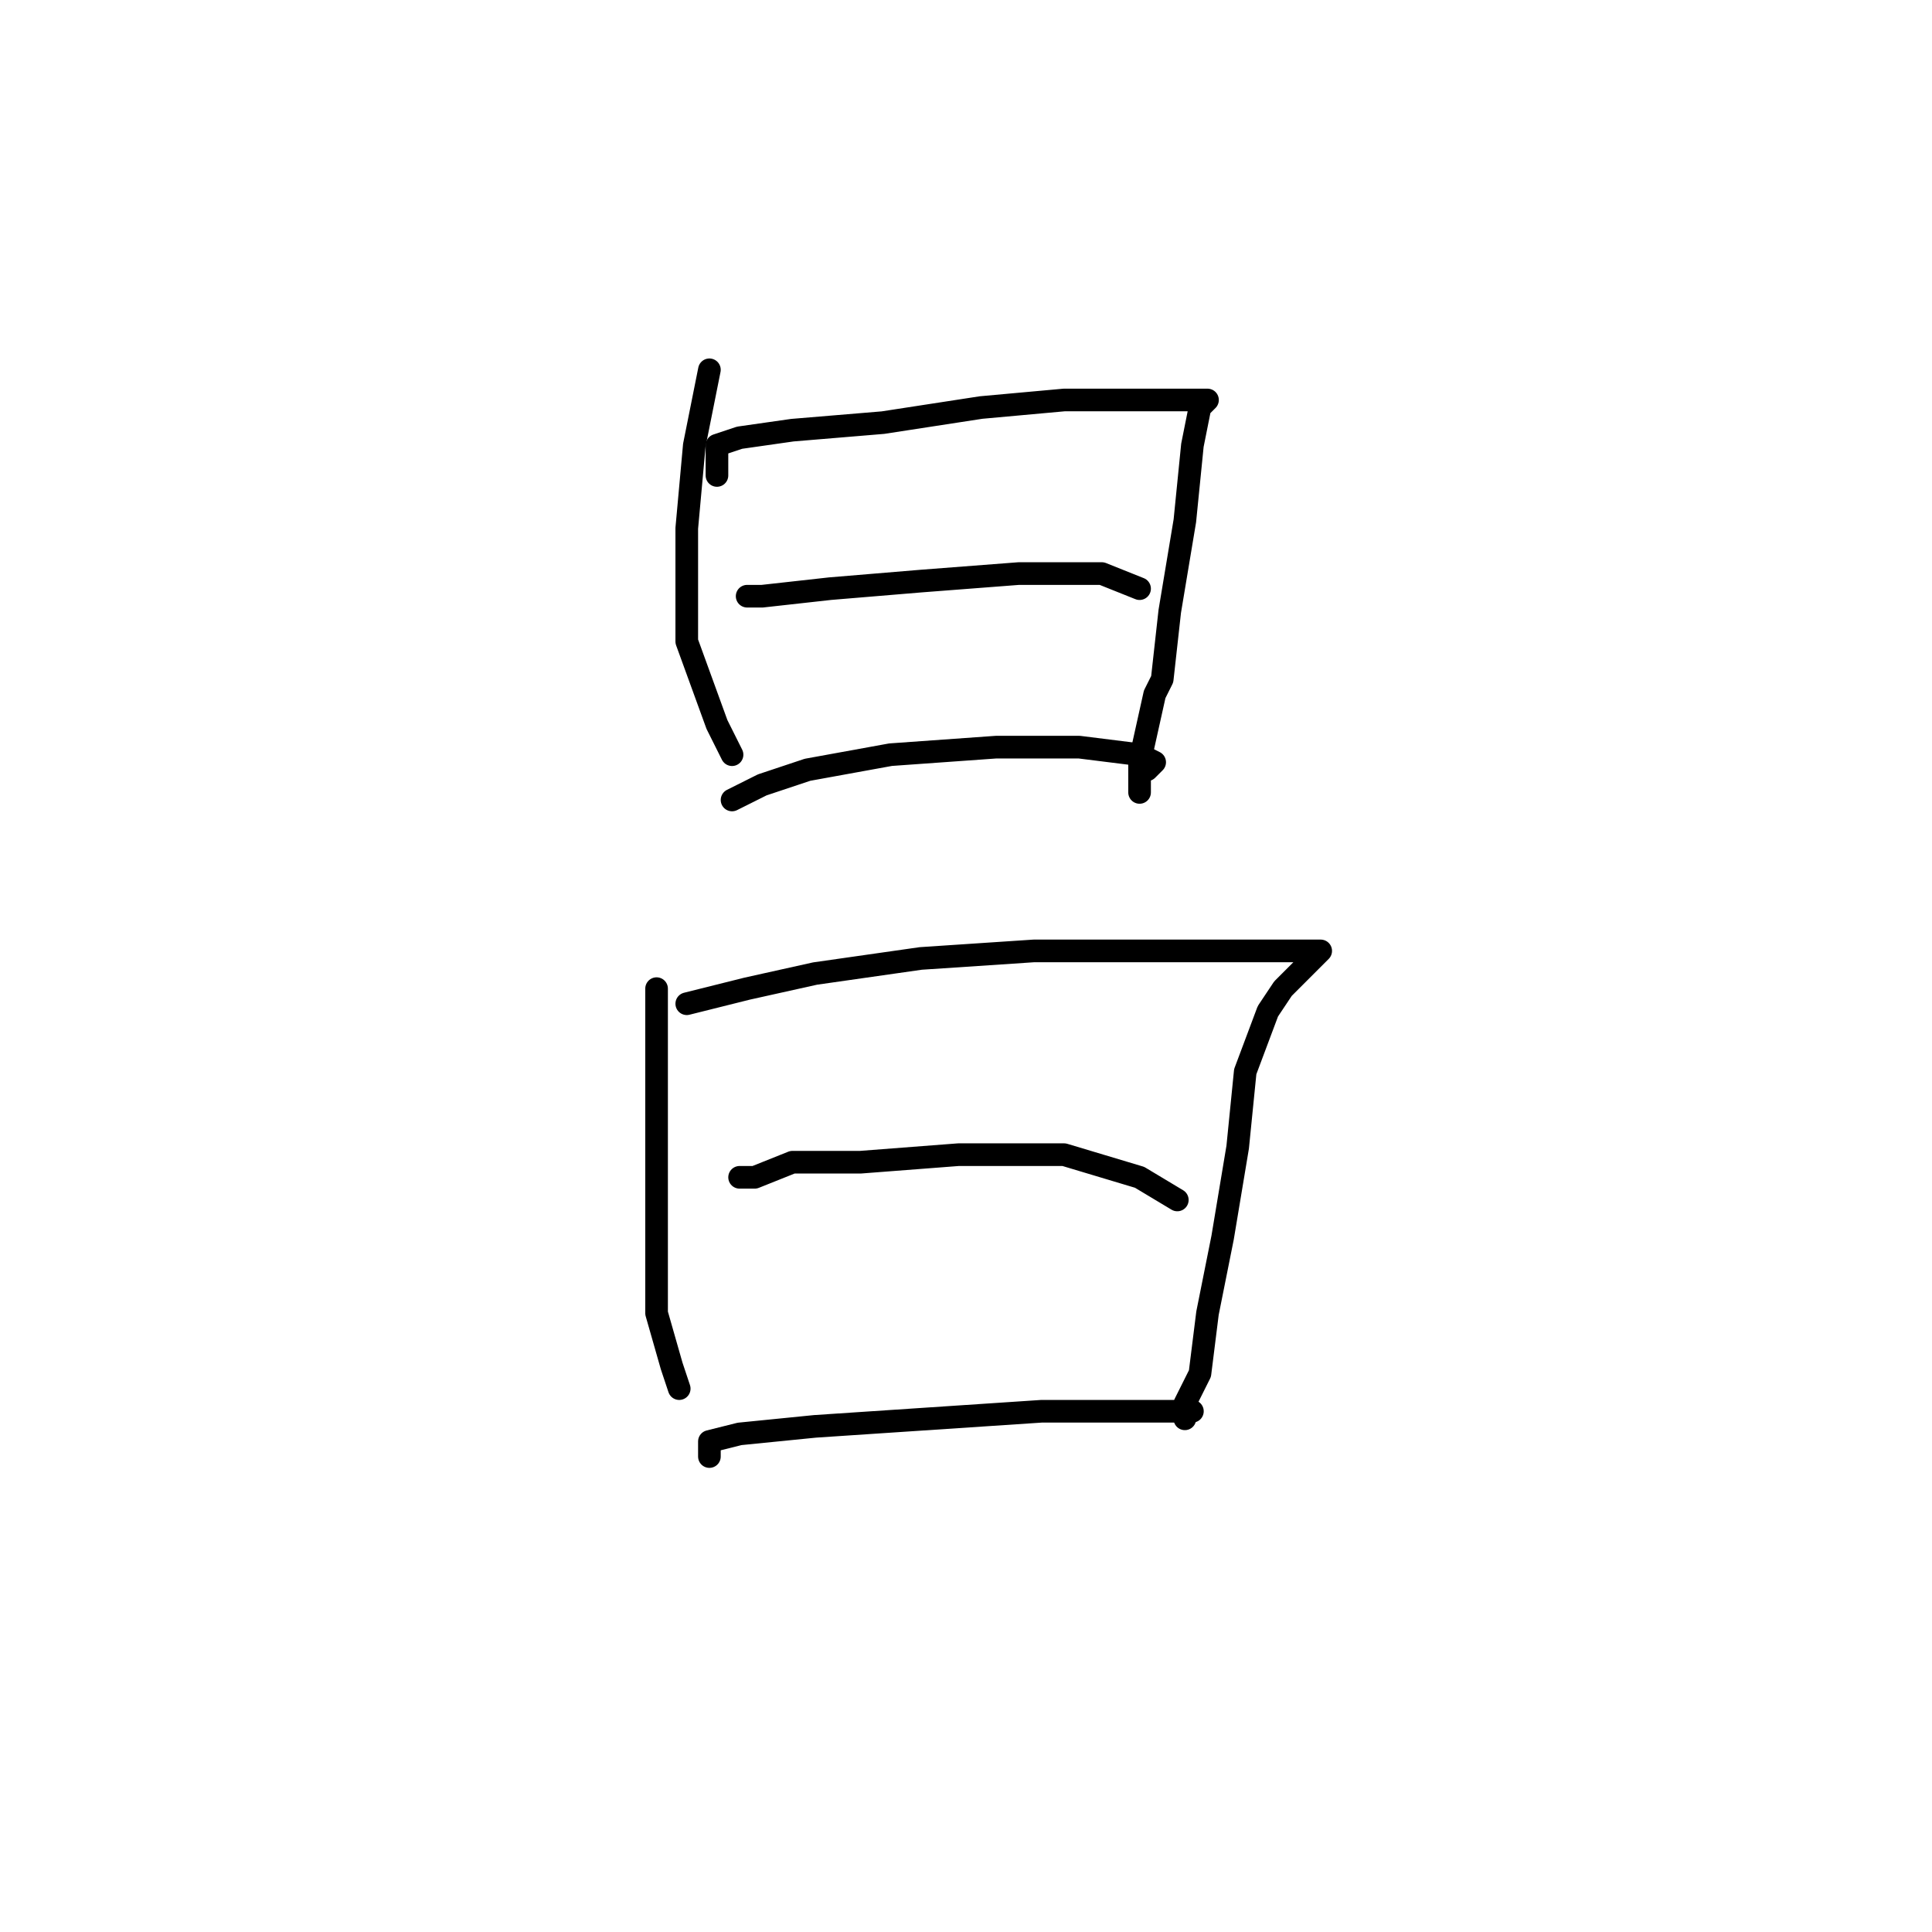 <?xml version="1.0" standalone="no"?>
    <svg width="256" height="256" xmlns="http://www.w3.org/2000/svg" version="1.1">
    <polyline stroke="black" stroke-width="3" stroke-linecap="round" fill="transparent" stroke-linejoin="round" points="94 49 93 54 92 59 91 70 91 85 95 96 97 100 97 100 " />
        <polyline stroke="black" stroke-width="3" stroke-linecap="round" fill="transparent" stroke-linejoin="round" points="95 63 95 61 95 59 98 58 105 57 117 56 130 54 141 53 144 53 152 53 154 53 159 53 160 53 159 54 158 59 157 69 155 81 154 90 153 92 151 101 151 105 151 105 " />
        <polyline stroke="black" stroke-width="3" stroke-linecap="round" fill="transparent" stroke-linejoin="round" points="101 79 100 79 99 79 101 79 110 78 122 77 135 76 146 76 151 78 151 78 " />
        <polyline stroke="black" stroke-width="3" stroke-linecap="round" fill="transparent" stroke-linejoin="round" points="97 106 99 105 101 104 107 102 118 100 132 99 143 99 151 100 153 101 152 102 152 102 " />
        <polyline stroke="black" stroke-width="3" stroke-linecap="round" fill="transparent" stroke-linejoin="round" points="87 133 87 132 87 131 87 138 87 150 87 163 87 174 89 181 90 184 90 184 " />
        <polyline stroke="black" stroke-width="3" stroke-linecap="round" fill="transparent" stroke-linejoin="round" points="91 133 95 132 99 131 108 129 122 127 137 126 152 126 165 126 173 126 175 126 173 128 170 131 168 134 165 142 164 152 162 164 160 174 159 182 157 186 157 188 157 188 " />
        <polyline stroke="black" stroke-width="3" stroke-linecap="round" fill="transparent" stroke-linejoin="round" points="98 156 99 156 100 156 105 154 114 154 127 153 141 153 151 156 156 159 156 159 " />
        <polyline stroke="black" stroke-width="3" stroke-linecap="round" fill="transparent" stroke-linejoin="round" points="94 193 94 192 94 191 98 190 108 189 123 188 138 187 148 187 149 187 156 187 158 187 158 187 " />
        </svg>